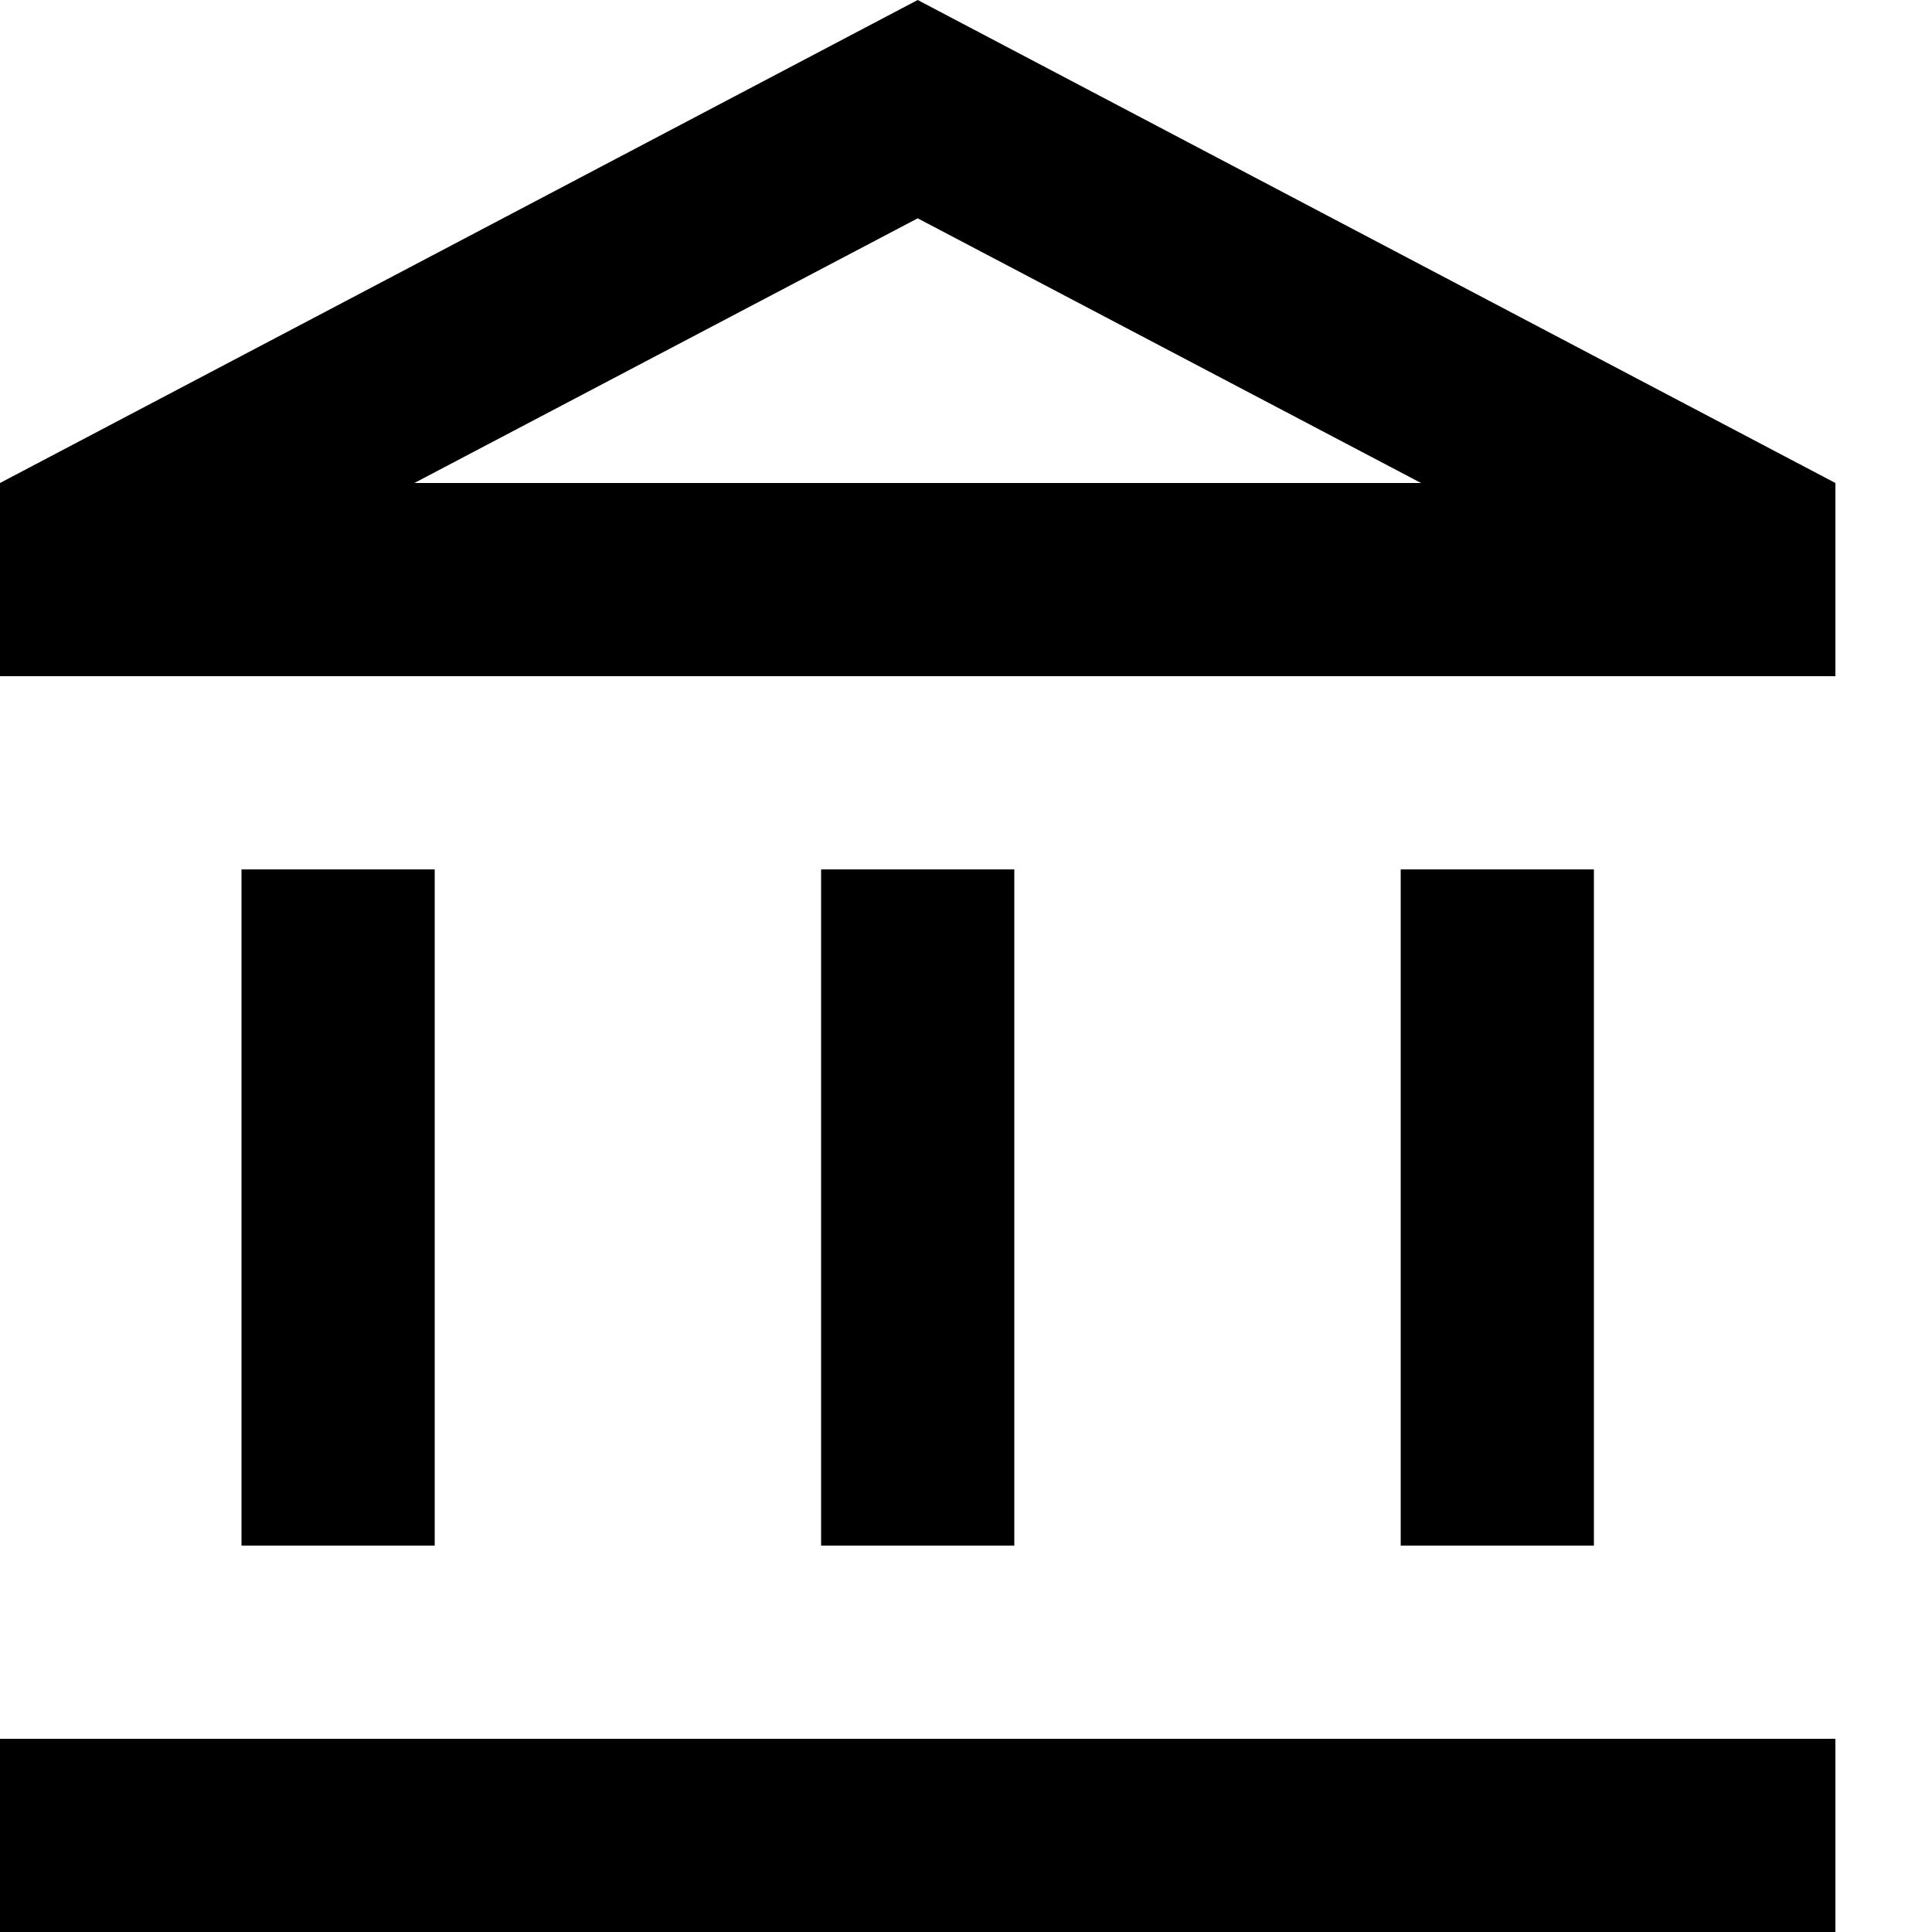 <svg width="19" height="19" viewBox="0 0 19 19" fill="#000000" xmlns="http://www.w3.org/2000/svg">
<path d="M4.275 8.55H2.375V15.2H4.275V8.55ZM9.975 8.55H8.075V15.2H9.975V8.55ZM18.05 17.1H0V19H18.05V17.1ZM15.675 8.55H13.775V15.2H15.675V8.55ZM9.025 2.147L13.975 4.75H4.075L9.025 2.147ZM9.025 0L0 4.75V6.65H18.05V4.75L9.025 0Z" />
</svg>
